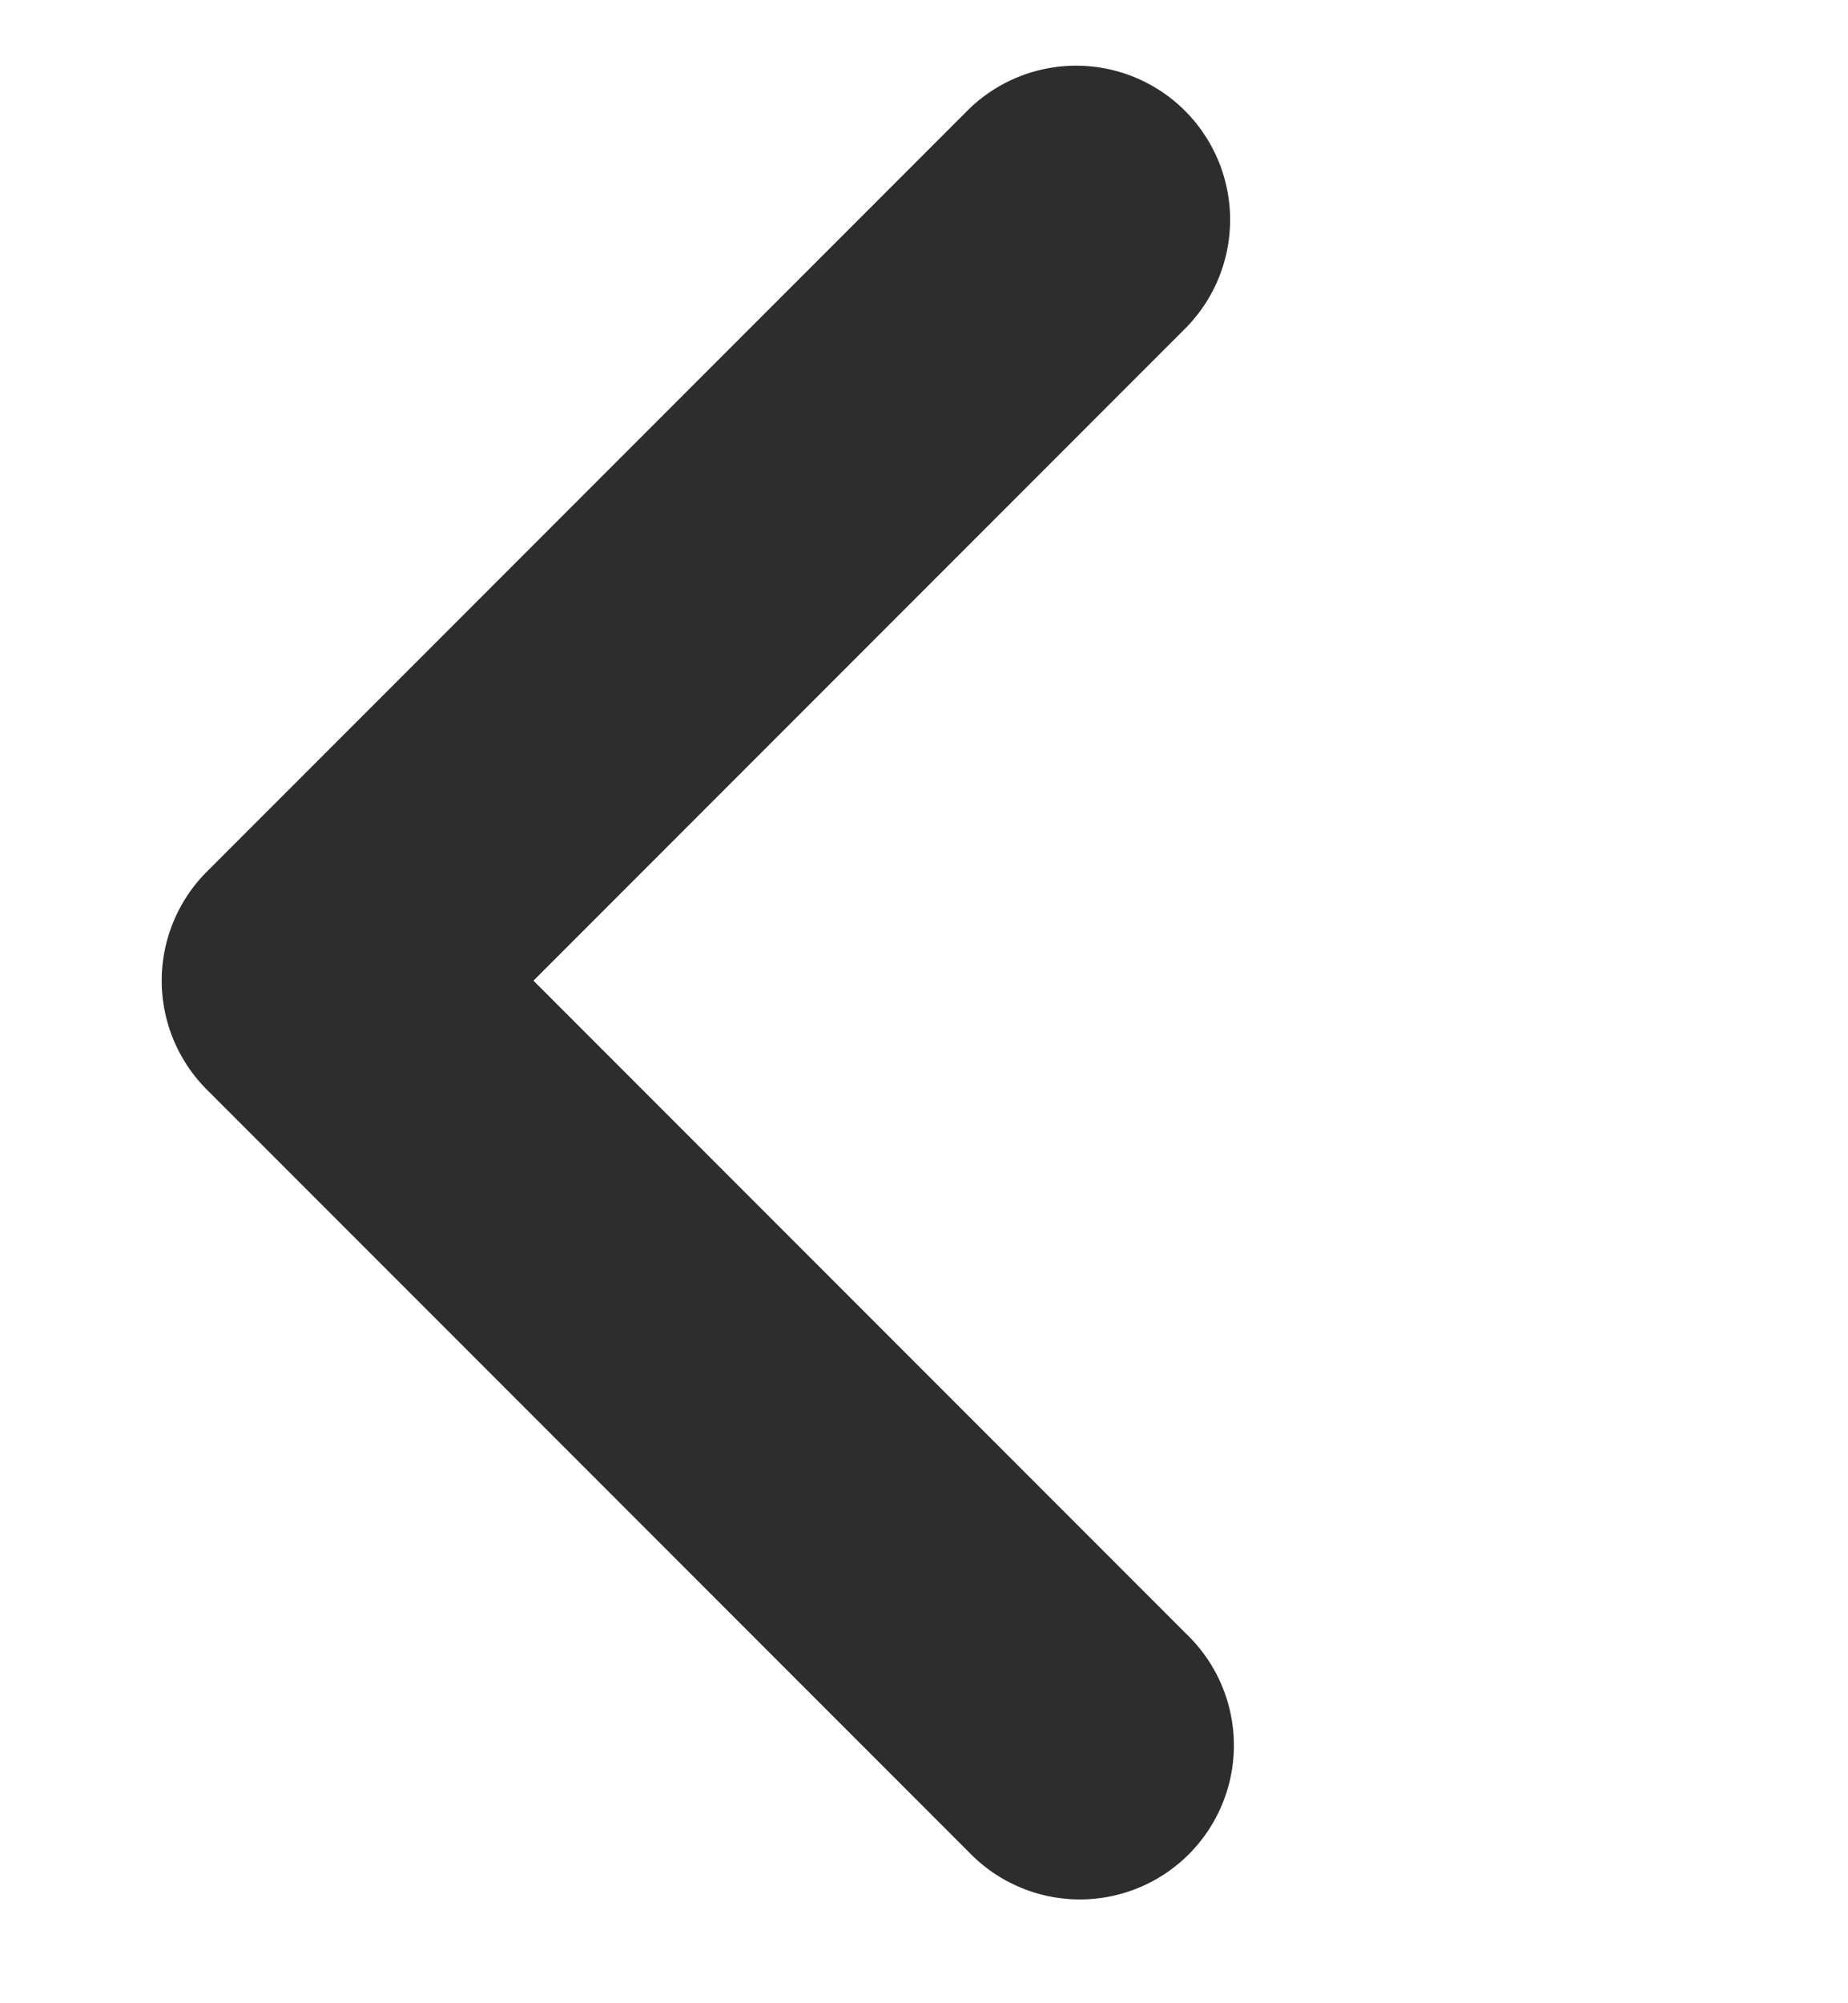 <svg width="12" height="13" fill="none" xmlns="http://www.w3.org/2000/svg"><path fill-rule="evenodd" clip-rule="evenodd" d="M7.707 10.607a1 1 0 11-1.414 1.414l-4.95-4.95a1 1 0 01.01-1.424l4.94-4.94a1 1 0 011.414 1.414L3.464 6.364l4.243 4.243z" fill="#2D2D2D"/></svg>